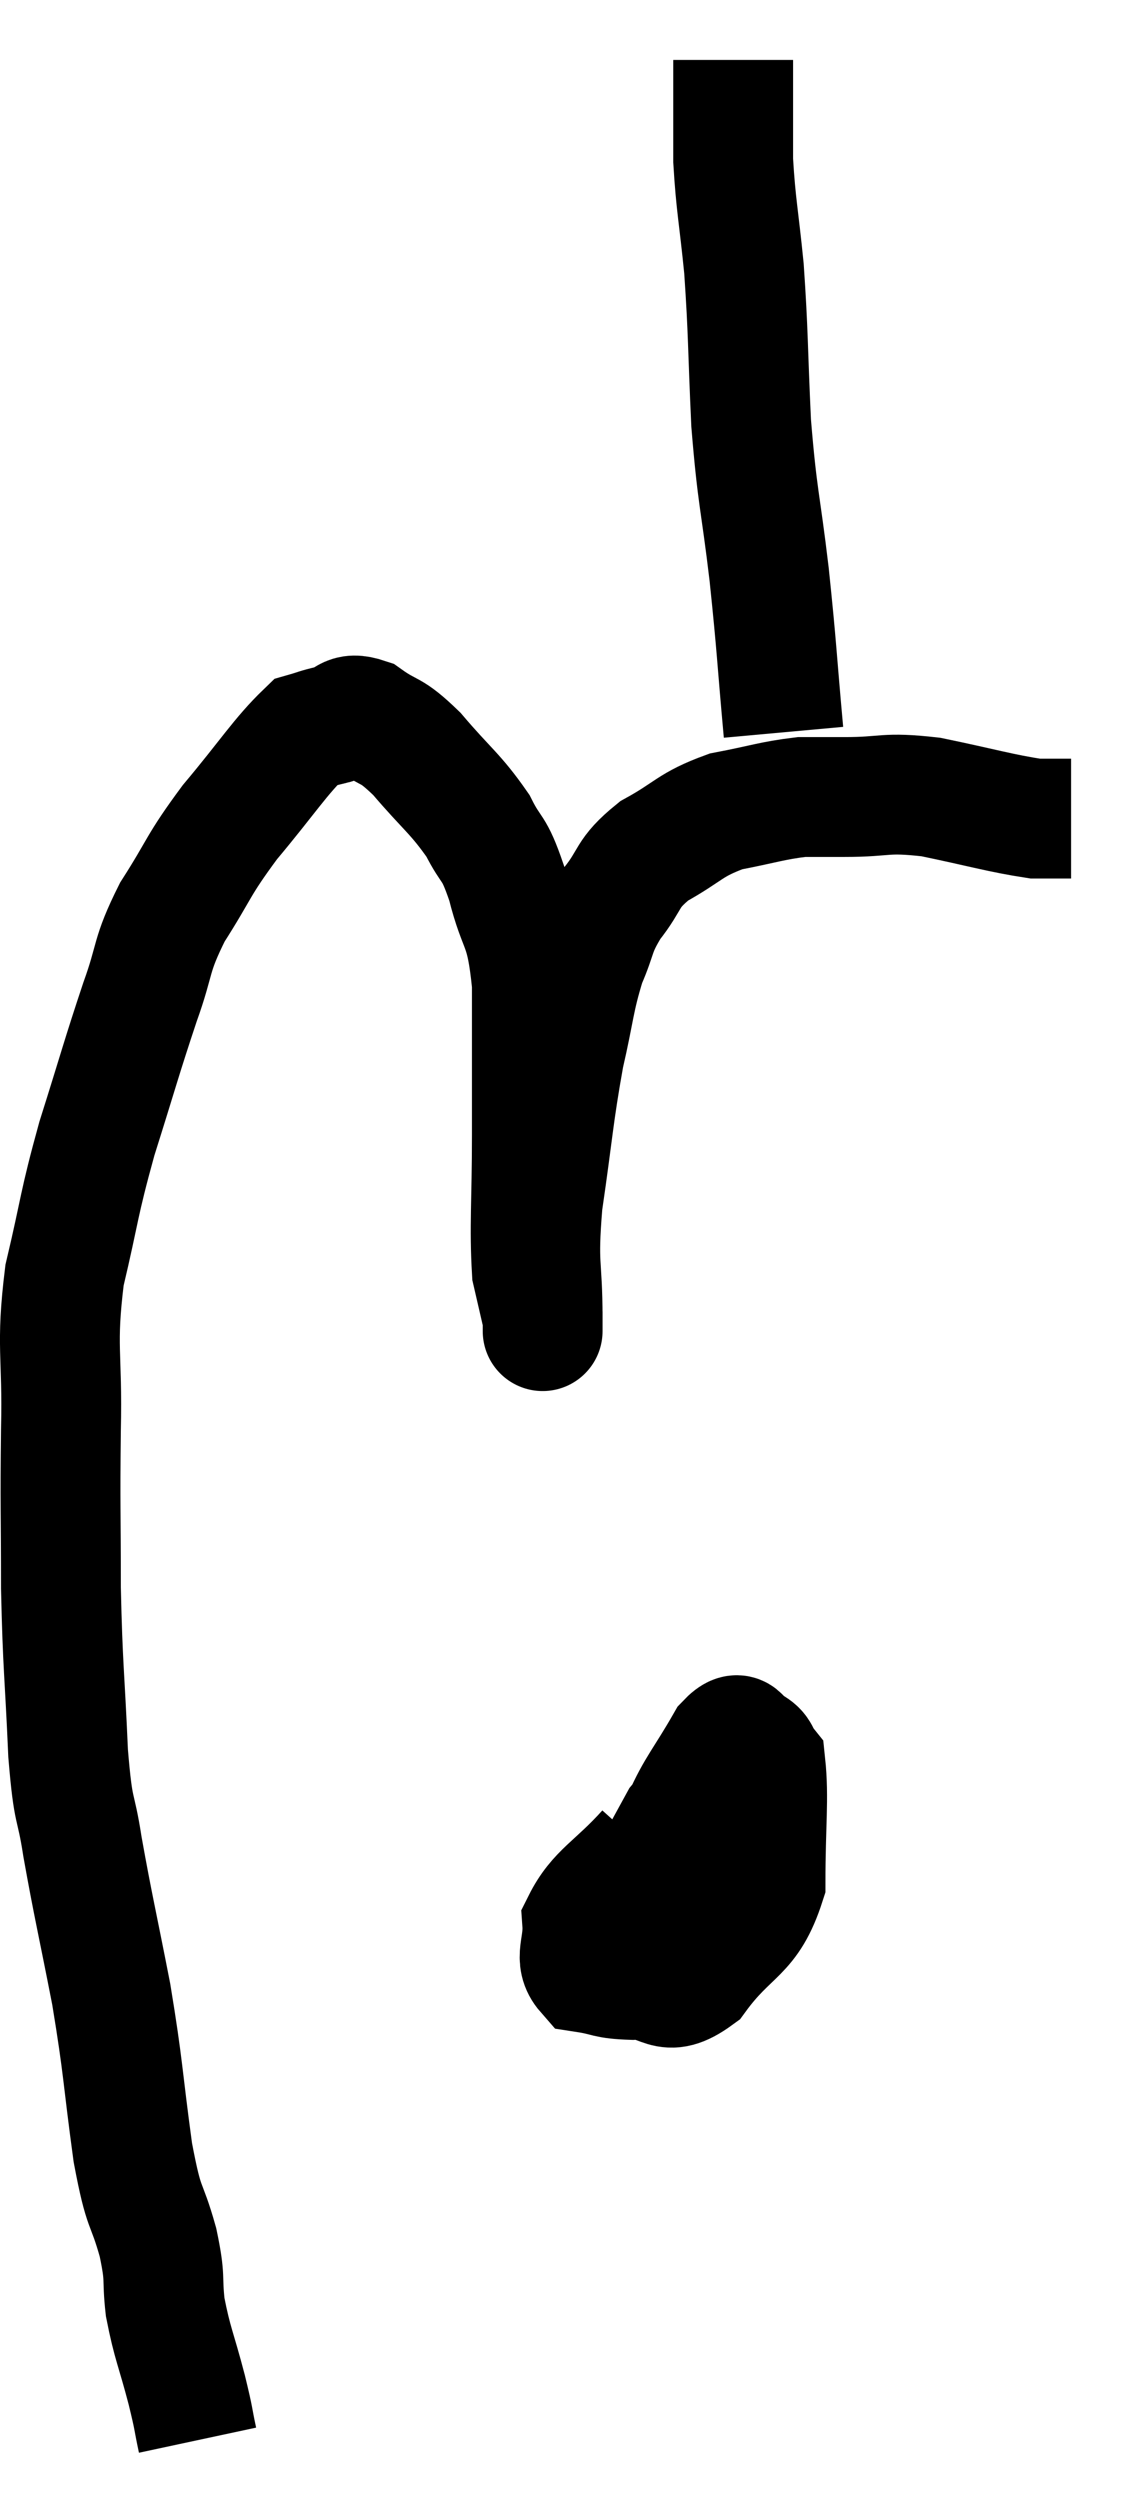 <svg xmlns="http://www.w3.org/2000/svg" viewBox="9.183 2.42 18.877 41.72" width="18.877" height="41.72"><path d="M 12.48 43.14 C 12.39 42.72, 12.435 42.855, 12.3 42.3 C 12.12 41.61, 12.06 41.535, 11.94 40.92 C 11.88 40.38, 11.955 40.485, 11.82 39.84 C 11.61 39.09, 11.595 39.375, 11.4 38.34 C 11.22 37.02, 11.25 36.975, 11.04 35.7 C 10.8 34.47, 10.74 34.245, 10.56 33.24 C 10.44 32.46, 10.41 32.76, 10.32 31.68 C 10.26 30.3, 10.23 30.27, 10.2 28.92 C 10.2 27.6, 10.185 27.585, 10.2 26.28 C 10.23 24.99, 10.11 24.915, 10.26 23.7 C 10.53 22.56, 10.485 22.56, 10.8 21.42 C 11.16 20.28, 11.205 20.085, 11.52 19.14 C 11.79 18.39, 11.685 18.39, 12.06 17.64 C 12.54 16.89, 12.465 16.89, 13.02 16.14 C 13.65 15.39, 13.86 15.045, 14.28 14.64 C 14.49 14.58, 14.445 14.58, 14.7 14.52 C 15 14.46, 14.94 14.28, 15.3 14.4 C 15.72 14.7, 15.675 14.55, 16.14 15 C 16.65 15.6, 16.785 15.66, 17.16 16.2 C 17.4 16.68, 17.415 16.5, 17.64 17.16 C 17.85 18, 17.955 17.79, 18.06 18.84 C 18.06 20.1, 18.06 20.16, 18.06 21.36 C 18.06 22.5, 18.015 22.875, 18.06 23.64 C 18.15 24.03, 18.195 24.225, 18.24 24.42 C 18.24 24.42, 18.24 24.42, 18.24 24.42 C 18.24 24.42, 18.24 24.9, 18.24 24.42 C 18.24 23.46, 18.15 23.595, 18.24 22.5 C 18.42 21.27, 18.42 21.045, 18.6 20.04 C 18.78 19.26, 18.765 19.11, 18.96 18.48 C 19.17 18, 19.095 17.985, 19.38 17.52 C 19.74 17.07, 19.62 17.01, 20.1 16.62 C 20.7 16.29, 20.685 16.185, 21.3 15.96 C 21.93 15.84, 22.065 15.78, 22.56 15.72 C 22.92 15.72, 22.74 15.72, 23.28 15.72 C 24 15.72, 23.925 15.63, 24.72 15.72 C 25.59 15.9, 25.875 15.99, 26.46 16.08 C 26.76 16.08, 26.91 16.08, 27.06 16.08 L 27.06 16.08" fill="none" stroke="black" stroke-width="2"></path><path d="M 22.26 14.64 C 22.14 13.32, 22.155 13.29, 22.02 12 C 21.87 10.74, 21.825 10.755, 21.72 9.48 C 21.66 8.19, 21.675 7.995, 21.6 6.9 C 21.51 6, 21.465 5.85, 21.42 5.1 C 21.42 4.5, 21.42 4.245, 21.42 3.9 C 21.42 3.81, 21.42 3.795, 21.42 3.72 C 21.42 3.66, 21.42 3.675, 21.42 3.6 L 21.42 3.42" fill="none" stroke="black" stroke-width="2"></path><path d="M 19.98 33.3 C 19.44 33.9, 19.155 33.99, 18.9 34.5 C 18.93 34.92, 18.75 35.1, 18.96 35.34 C 19.35 35.4, 19.275 35.445, 19.74 35.46 C 20.28 35.43, 20.265 35.805, 20.82 35.4 C 21.39 34.62, 21.675 34.725, 21.96 33.84 C 21.96 32.85, 22.02 32.43, 21.96 31.86 C 21.84 31.71, 21.885 31.65, 21.72 31.56 C 21.51 31.53, 21.585 31.2, 21.3 31.5 C 20.94 32.13, 20.805 32.25, 20.58 32.76 C 20.49 33.15, 20.355 33.18, 20.4 33.54 C 20.58 33.87, 20.58 33.99, 20.76 34.2 C 20.94 34.29, 20.955 34.38, 21.12 34.38 C 21.27 34.29, 21.27 34.56, 21.42 34.2 C 21.57 33.57, 21.645 33.375, 21.72 32.94 C 21.72 32.7, 21.84 32.61, 21.72 32.46 C 21.48 32.4, 21.54 32.25, 21.24 32.34 C 20.88 32.58, 20.865 32.4, 20.52 32.82 C 20.19 33.42, 20.1 33.6, 19.86 34.02 C 19.71 34.26, 19.635 34.275, 19.56 34.5 C 19.56 34.71, 19.545 34.77, 19.56 34.92 C 19.59 35.01, 19.605 35.055, 19.62 35.1 L 19.62 35.1" fill="none" stroke="black" stroke-width="2"></path></svg>